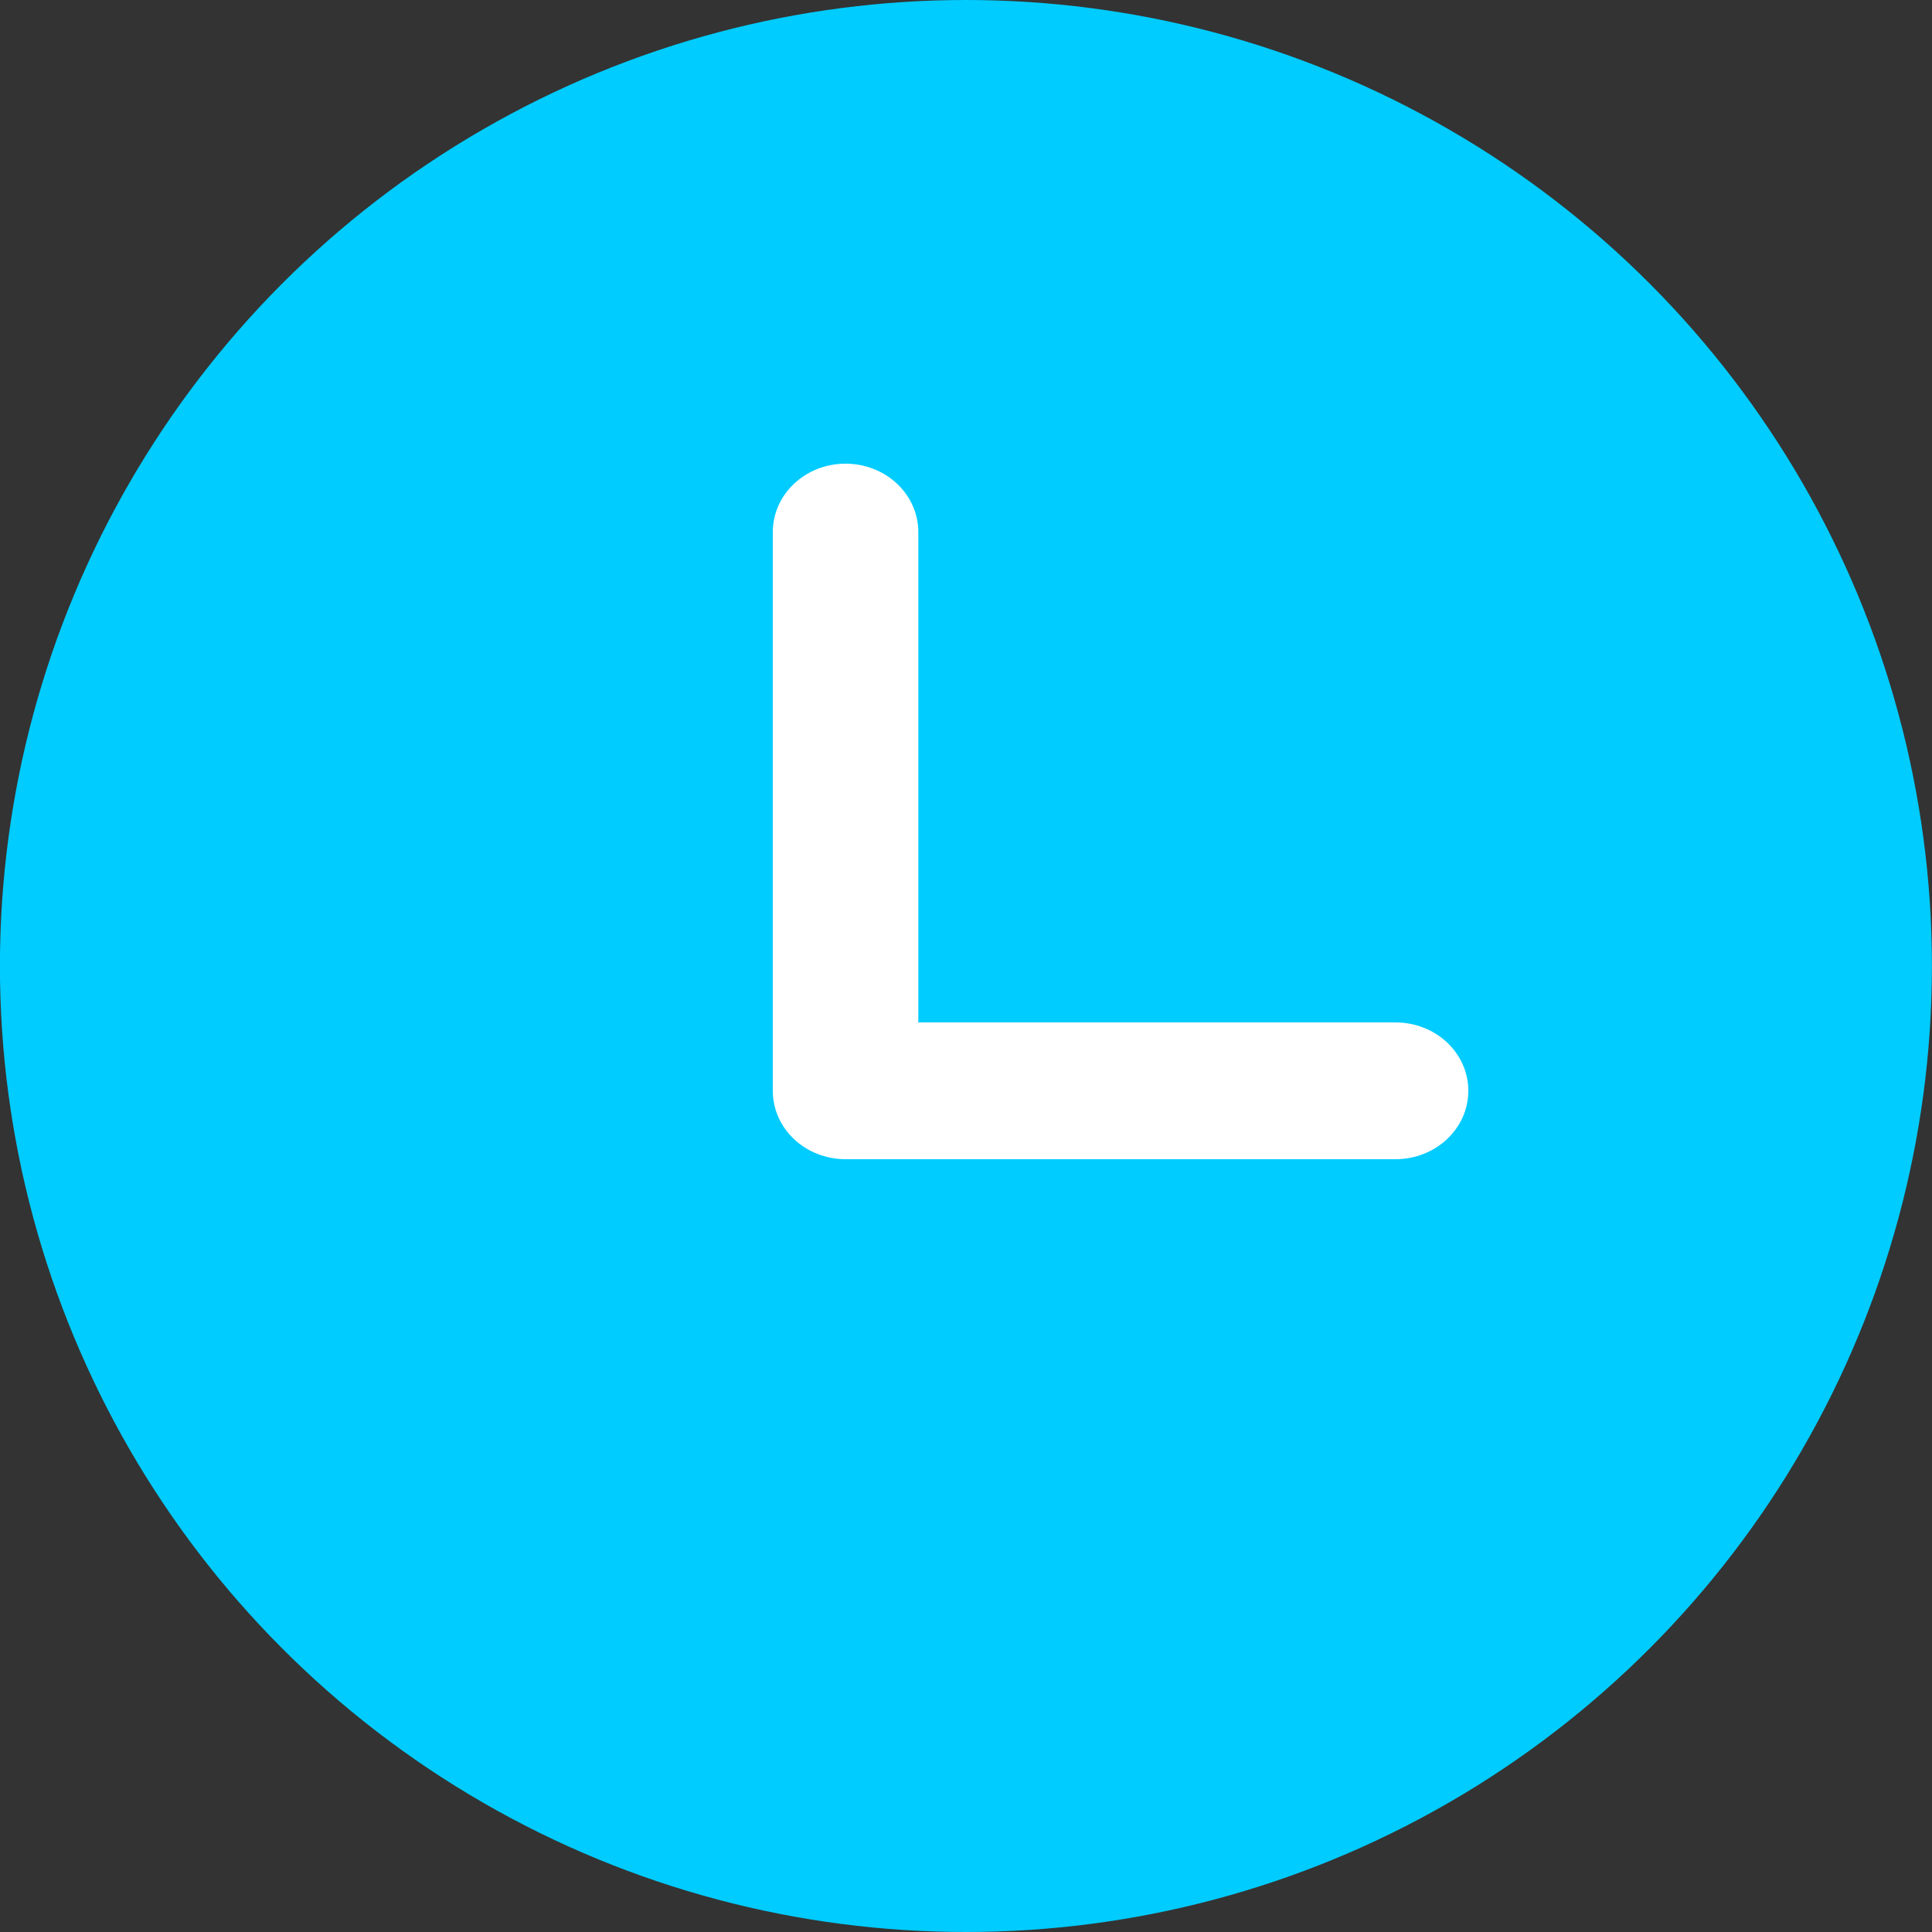 <svg width="25" height="25" fill="none" xmlns="http://www.w3.org/2000/svg"><rect width="100%" height="100%" fill="#333333" stroke="none"/><circle cx="12.499" cy="12.5" r="12.5" fill="#0CF"/><path d="M18.058 13.23h-6.175V6.885c0-.489-.421-.885-.942-.885-.52 0-.941.396-.941.885v7.23c0 .489.421.885.941.885h7.117c.52 0 .942-.396.942-.885 0-.49-.422-.885-.942-.885z" fill="#fff"/></svg>